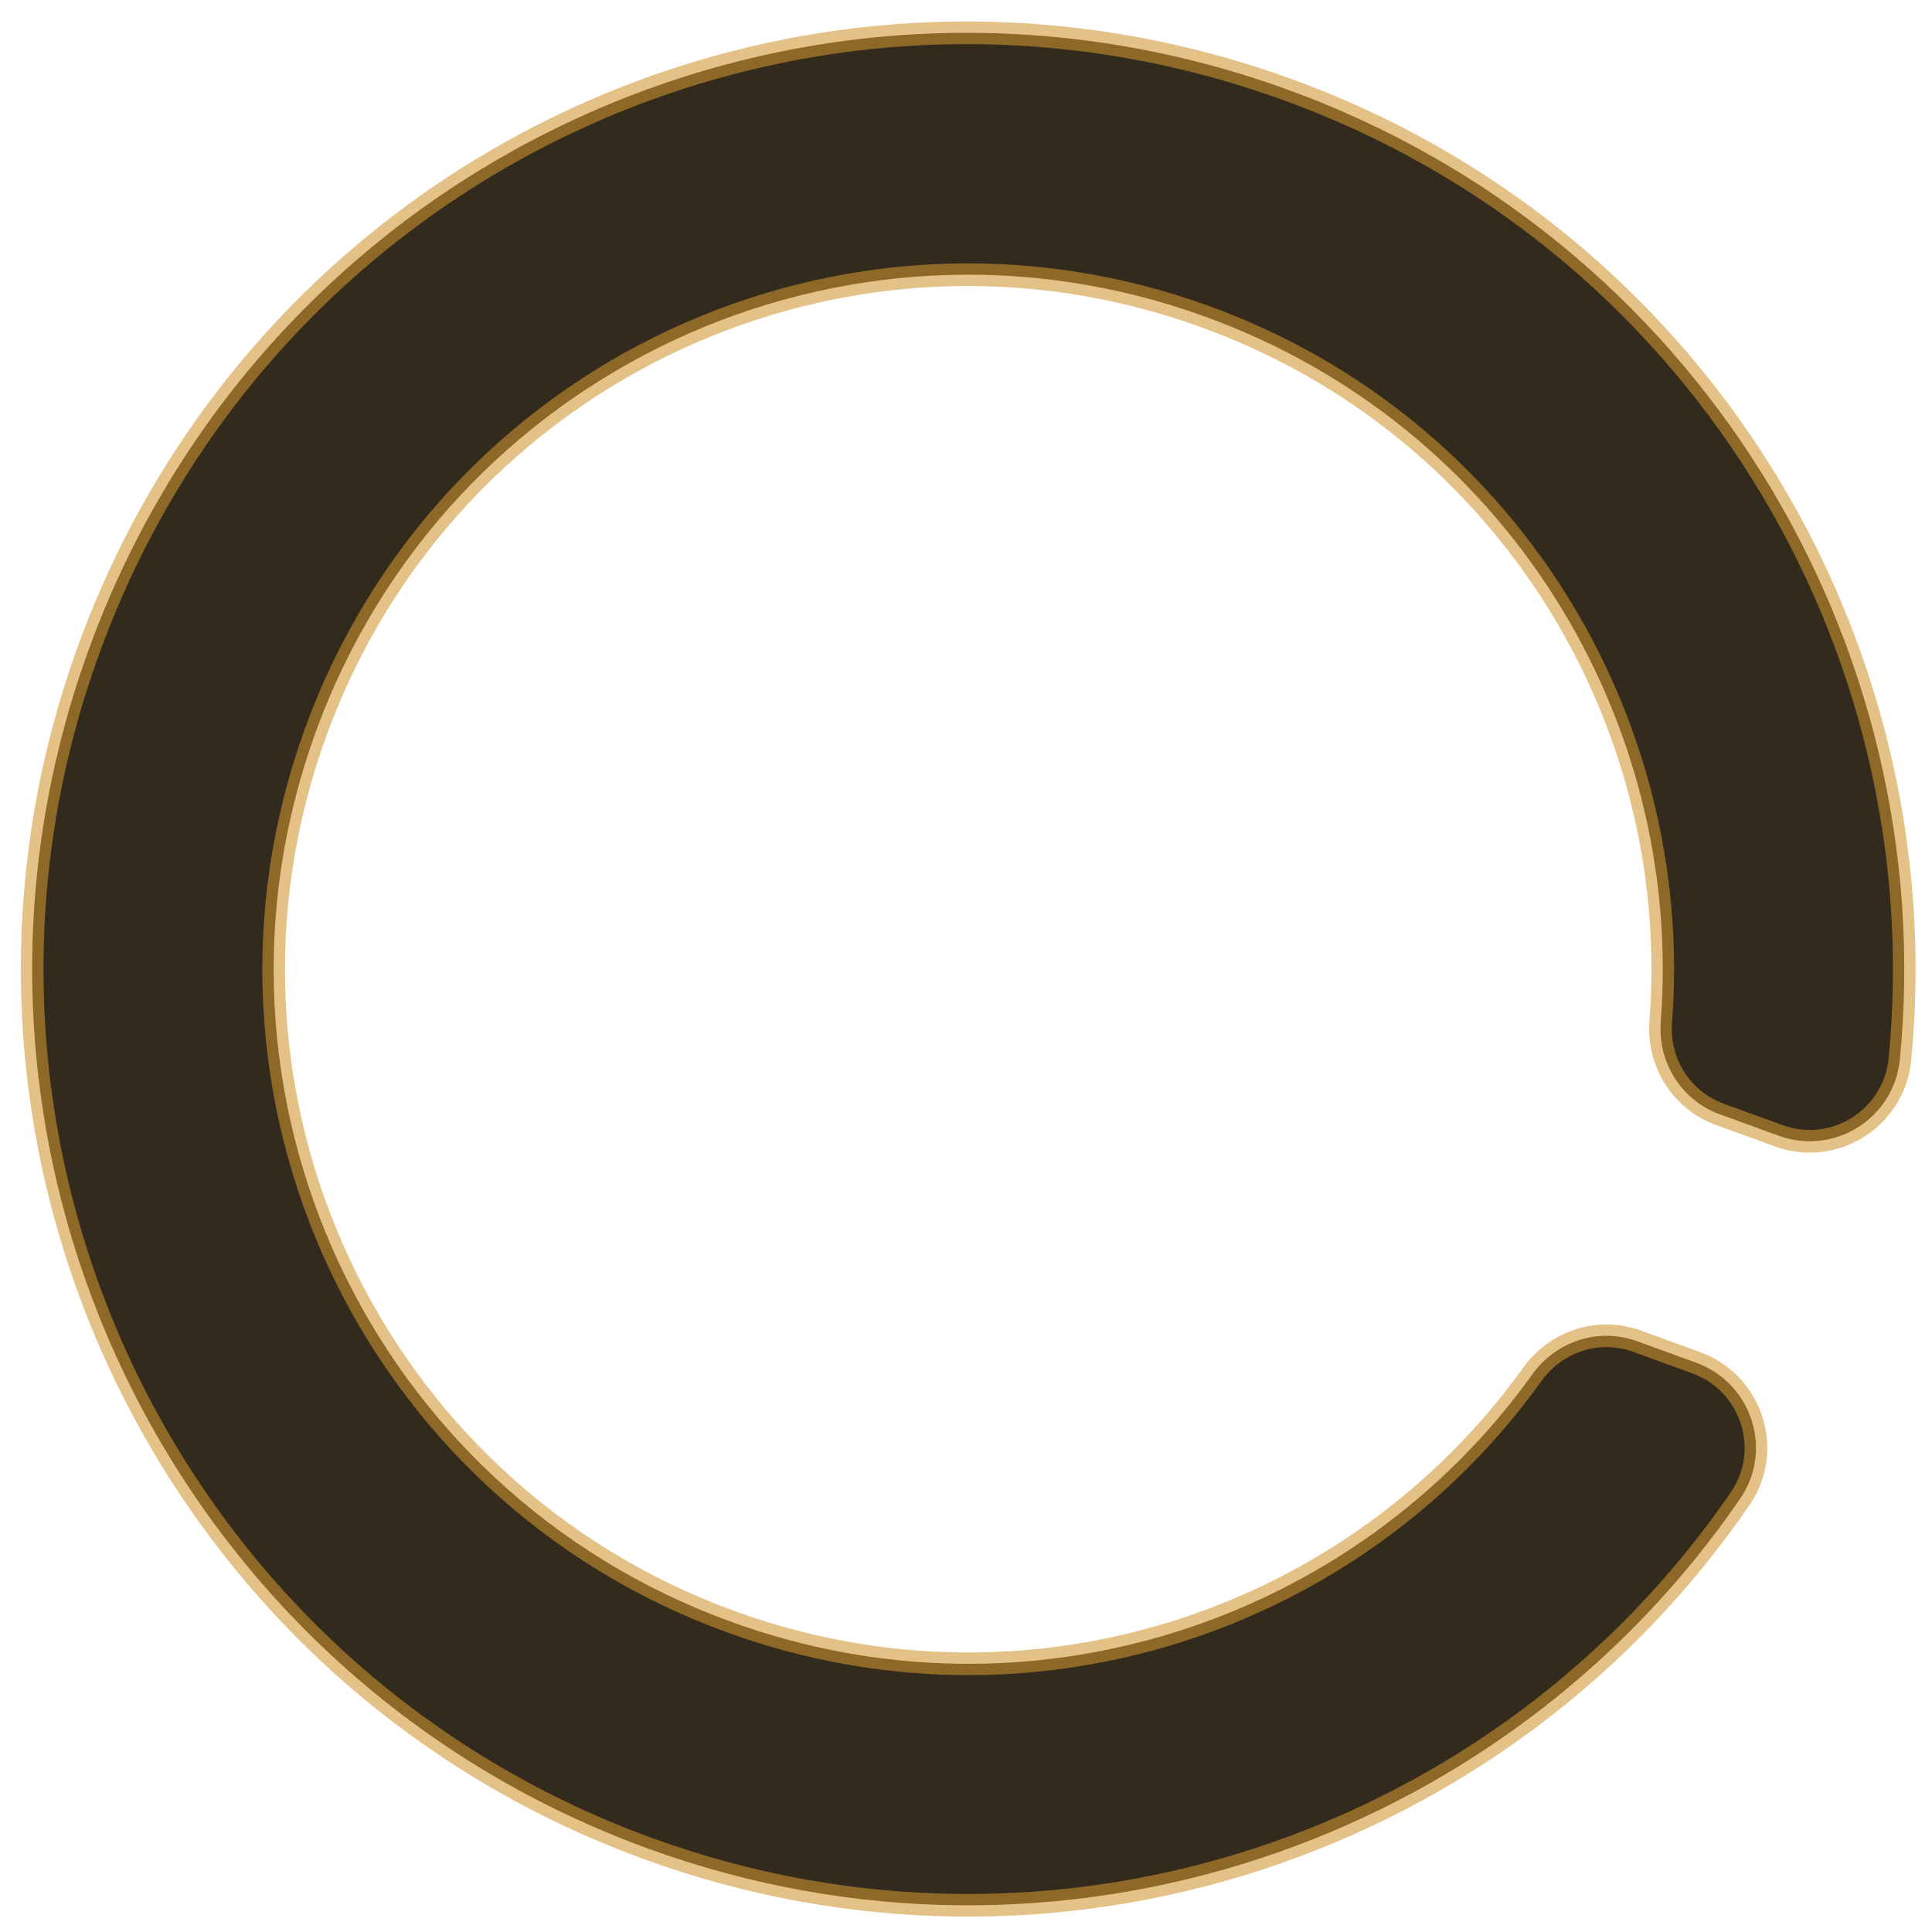 <?xml version="1.0" encoding="UTF-8" standalone="no"?>
<svg
   xmlns:dc="http://purl.org/dc/elements/1.1/"
   xmlns:cc="http://creativecommons.org/ns#"
   xmlns:rdf="http://www.w3.org/1999/02/22-rdf-syntax-ns#"
   xmlns:svg="http://www.w3.org/2000/svg"
   xmlns="http://www.w3.org/2000/svg"
   xmlns:sodipodi="http://sodipodi.sourceforge.net/DTD/sodipodi-0.dtd"
   xmlns:inkscape="http://www.inkscape.org/namespaces/inkscape"
   class="svg-inline--fa fa-circle-notch fa-w-16 fa-3x"
   role="img"
   aria-hidden="true"
   viewBox="0 0 512 512"
   focusable="false"
   data-prefix="fas"
   data-icon="circle-notch"
   version="1.1"
   id="svg69892"
   sodipodi:docname="spinner-011.svg"
   inkscape:version="0.92.4 (5da689c313, 2019-01-14)">
  <defs
     id="defs69896" />
  <sodipodi:namedview
     pagecolor="#ffffff"
     bordercolor="#666666"
     borderopacity="1"
     objecttolerance="10"
     gridtolerance="10"
     guidetolerance="10"
     inkscape:pageopacity="0"
     inkscape:pageshadow="2"
     inkscape:window-width="1002"
     inkscape:window-height="687"
     id="namedview69894"
     showgrid="false"
     inkscape:zoom="0.4609375"
     inkscape:cx="236.47458"
     inkscape:cy="256"
     inkscape:window-x="376"
     inkscape:window-y="62"
     inkscape:window-maximized="0"
     inkscape:current-layer="svg69892" />
  <path
     class=""
     d="m 449.506,361.132 -15.654,-5.698 c -10.152,-3.695 -21.433,-0.053 -27.724,8.73 -46.86,65.437 -133.082,94.496 -212.469,65.601 C 98.102,394.986 48.902,289.502 83.687,193.931 118.467,98.375 223.951,49.174 319.522,83.959 c 79.376,28.89 126.76,106.567 120.594,186.824 -0.828,10.774 5.475,20.816 15.628,24.511 l 15.644,5.694 c 14.762,5.373 30.589,-4.653 32.109,-20.288 C 514.229,170.367 449.49,62.511 340.159,23.366 211.126,-22.832 69.968,43.656 23.365,172.544 -23.126,301.118 43.231,443.122 171.769,489.906 c 108.659,39.549 227.014,-1.593 289.436,-92.816 8.81,-12.874 2.96,-30.623 -11.699,-35.959 z"
     id="path69890"
     style="fill:#322b1d;fill-opacity:1;stroke:#d09430;stroke-width:6;stroke-miterlimit:4;stroke-dasharray:none;stroke-opacity:0.58"
     inkscape:connector-curvature="0" />
</svg>

